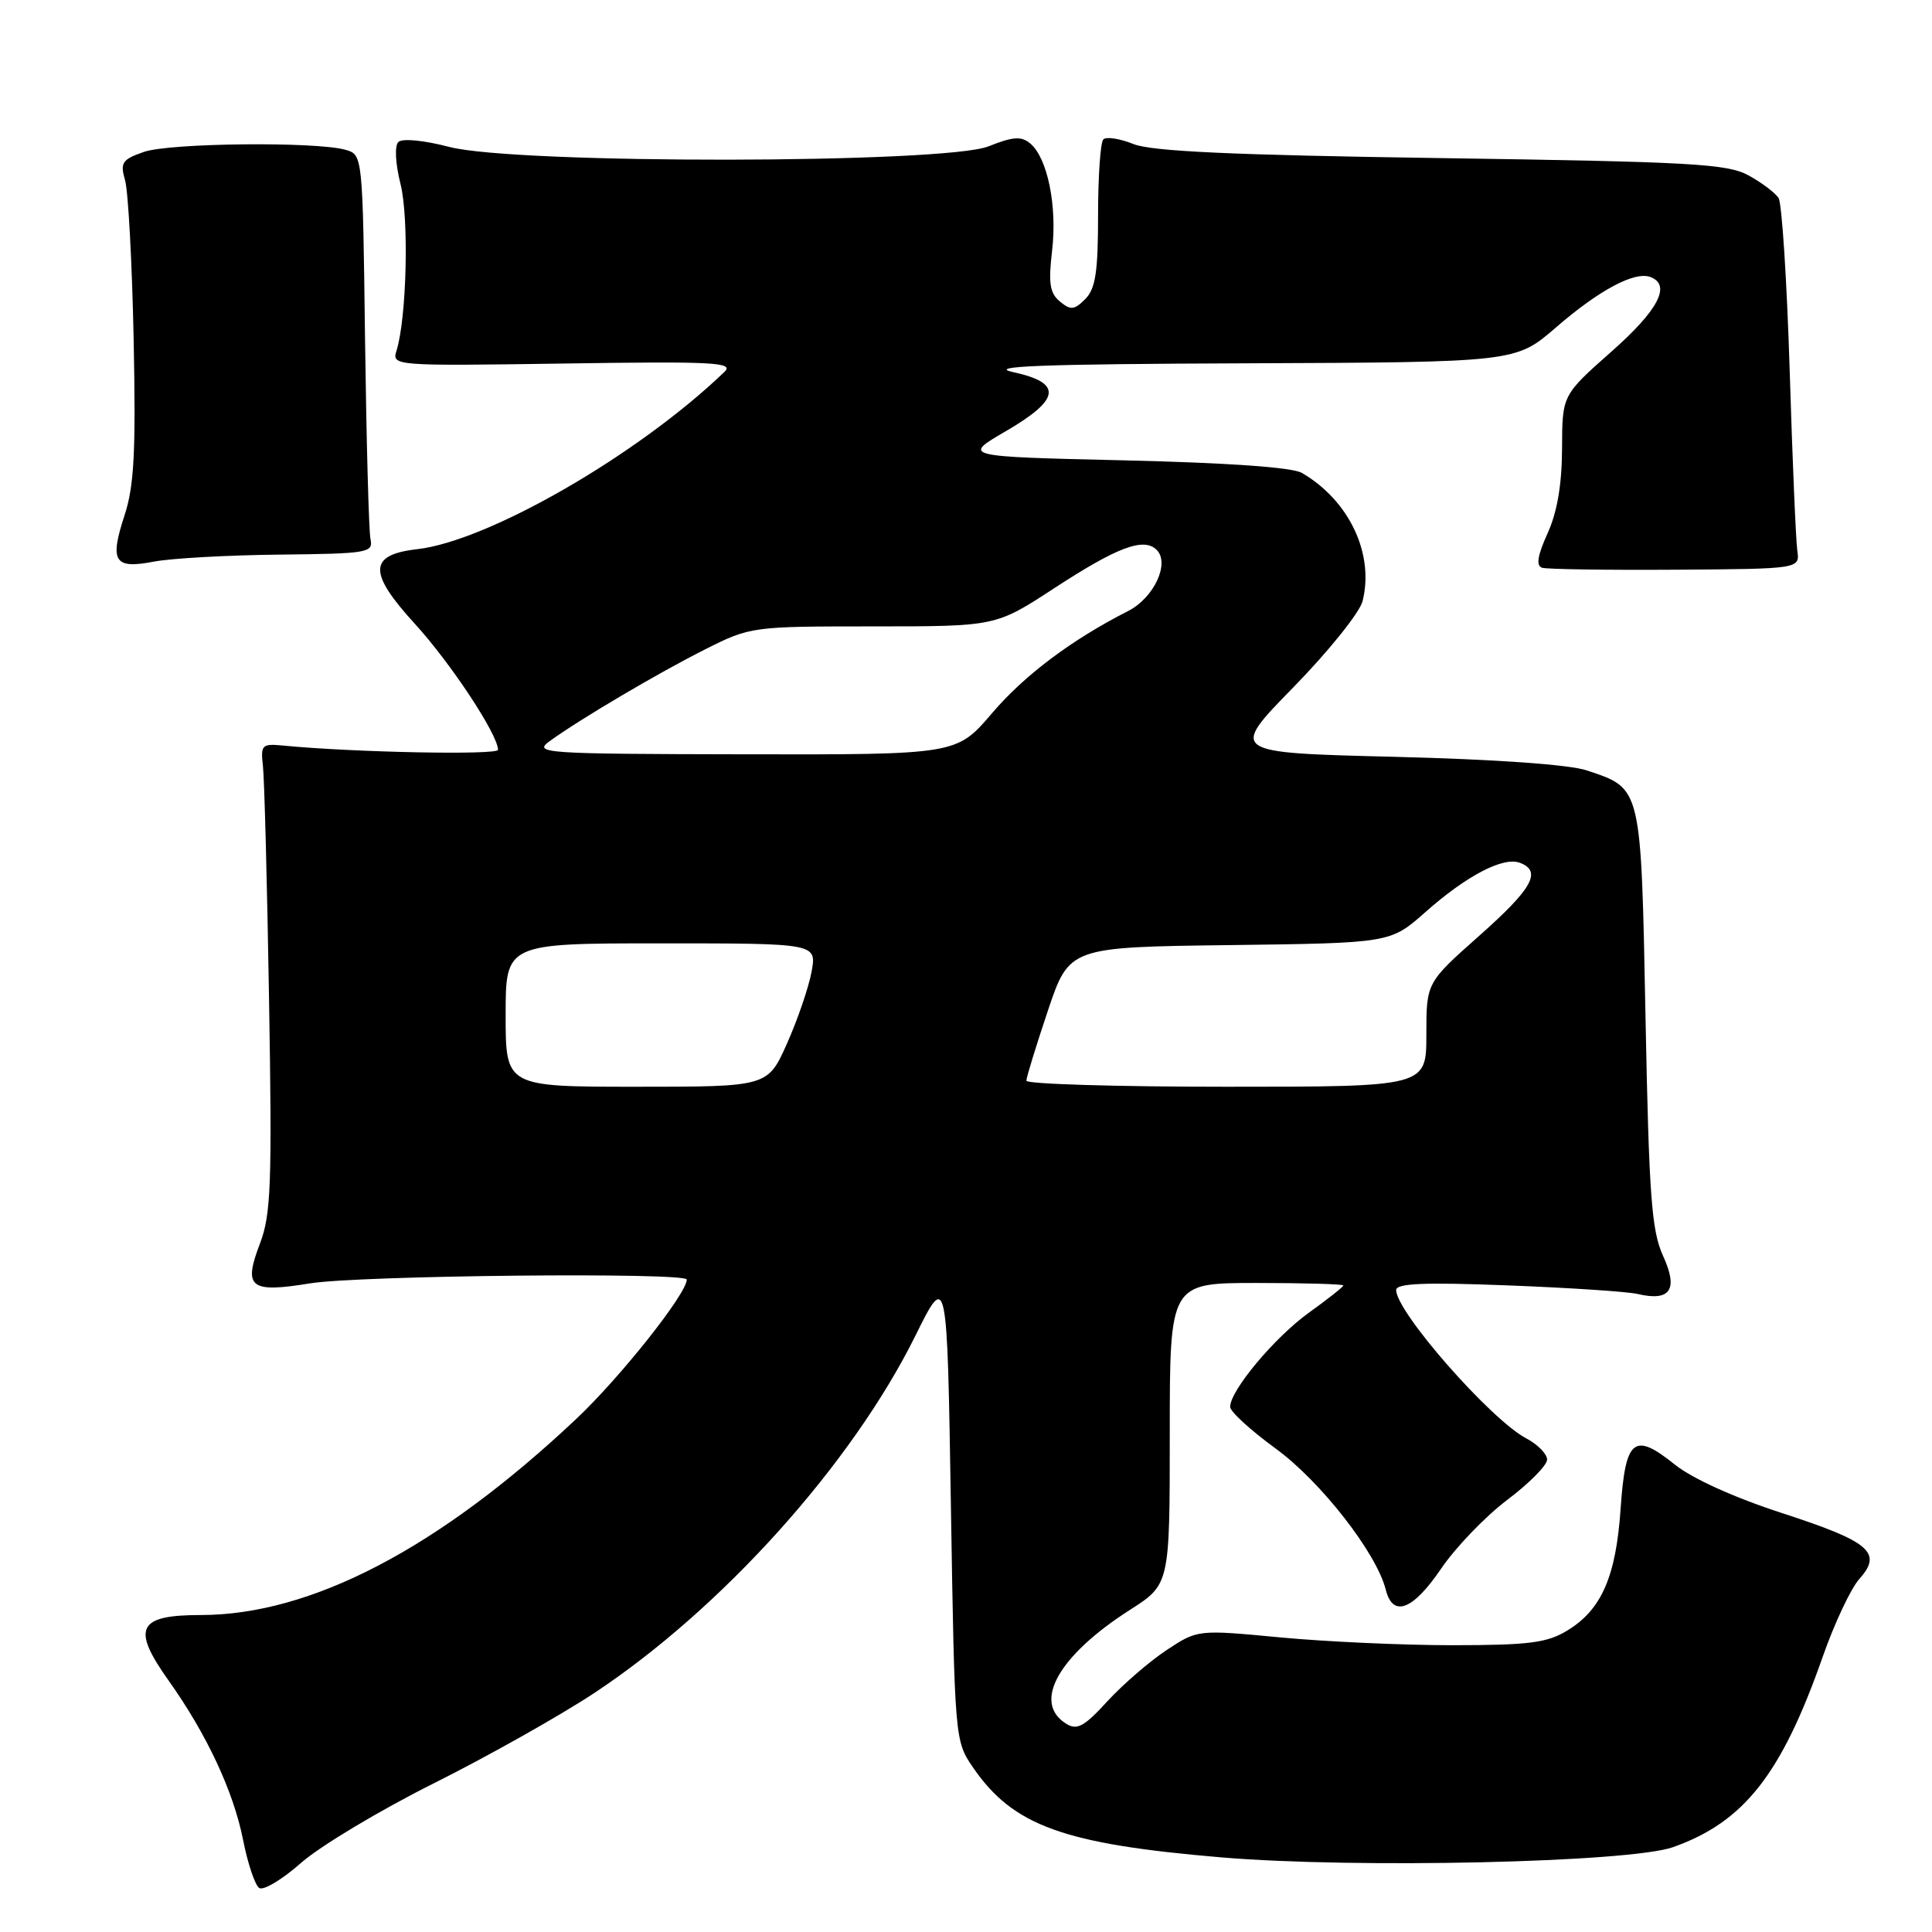 <?xml version="1.0" encoding="UTF-8" standalone="no"?>
<!DOCTYPE svg PUBLIC "-//W3C//DTD SVG 1.1//EN" "http://www.w3.org/Graphics/SVG/1.1/DTD/svg11.dtd" >
<svg xmlns="http://www.w3.org/2000/svg" xmlns:xlink="http://www.w3.org/1999/xlink" version="1.1" viewBox="0 0 256 256">
 <g >
 <path fill="currentColor"
d=" M 57.50 236.29 C 64.65 232.71 74.21 227.33 78.75 224.33 C 95.66 213.14 112.87 193.99 121.29 177.00 C 125.50 168.50 125.50 168.50 126.00 199.58 C 126.50 230.39 126.52 230.68 128.91 234.17 C 134.24 241.94 140.91 244.35 161.92 246.12 C 179.74 247.61 215.93 246.79 221.68 244.76 C 231.09 241.43 236.06 235.11 241.53 219.50 C 243.07 215.10 245.25 210.47 246.38 209.21 C 249.49 205.73 247.77 204.27 236.12 200.49 C 229.81 198.44 224.24 195.92 221.93 194.07 C 216.50 189.70 215.38 190.62 214.74 199.90 C 214.13 208.90 212.21 213.29 207.70 216.04 C 205.00 217.69 202.64 217.99 192.50 218.00 C 185.90 218.00 175.60 217.53 169.60 216.96 C 158.70 215.93 158.70 215.93 154.60 218.63 C 152.35 220.12 148.81 223.17 146.75 225.41 C 143.64 228.81 142.71 229.31 141.25 228.39 C 136.77 225.58 140.25 219.37 149.72 213.32 C 155.00 209.94 155.00 209.94 155.00 189.97 C 155.00 170.00 155.00 170.00 166.50 170.00 C 172.82 170.00 178.00 170.15 178.00 170.33 C 178.00 170.51 175.94 172.14 173.42 173.95 C 168.89 177.21 163.00 184.25 163.00 186.42 C 163.00 187.04 165.71 189.52 169.03 191.94 C 174.99 196.28 182.40 205.78 183.62 210.64 C 184.56 214.38 187.21 213.37 190.96 207.85 C 192.87 205.04 196.80 200.95 199.71 198.75 C 202.62 196.56 205.00 194.15 205.00 193.41 C 205.00 192.66 203.76 191.40 202.25 190.60 C 197.53 188.12 185.00 173.84 185.00 170.94 C 185.00 170.05 188.69 169.89 199.75 170.32 C 207.86 170.63 215.62 171.14 217.00 171.46 C 221.35 172.48 222.41 170.87 220.36 166.40 C 218.84 163.06 218.50 158.50 218.04 134.85 C 217.44 104.01 217.56 104.53 210.25 102.08 C 207.95 101.31 198.08 100.61 184.70 100.28 C 162.90 99.74 162.90 99.74 171.38 91.07 C 176.04 86.30 180.17 81.16 180.55 79.65 C 182.12 73.38 178.77 66.31 172.50 62.66 C 171.23 61.92 162.65 61.32 149.00 61.00 C 127.50 60.50 127.50 60.50 133.25 57.15 C 140.55 52.91 140.82 50.73 134.25 49.31 C 130.63 48.52 138.02 48.24 165.17 48.14 C 200.84 48.00 200.84 48.00 206.17 43.39 C 211.91 38.42 216.61 35.91 218.70 36.71 C 221.48 37.78 219.74 41.10 213.50 46.61 C 207.00 52.36 207.00 52.36 206.98 59.43 C 206.96 64.20 206.34 67.86 205.06 70.67 C 203.73 73.61 203.51 74.96 204.33 75.23 C 204.97 75.43 212.93 75.55 222.00 75.49 C 238.50 75.38 238.50 75.38 238.15 72.94 C 237.96 71.60 237.50 60.83 237.14 49.00 C 236.77 37.17 236.11 26.93 235.67 26.24 C 235.23 25.55 233.44 24.20 231.69 23.24 C 228.87 21.70 224.11 21.44 191.00 20.95 C 163.36 20.55 152.63 20.06 150.20 19.09 C 148.38 18.36 146.58 18.08 146.20 18.47 C 145.81 18.85 145.50 23.39 145.50 28.55 C 145.50 36.04 145.16 38.27 143.80 39.63 C 142.34 41.09 141.87 41.13 140.44 39.95 C 139.10 38.84 138.90 37.52 139.41 33.21 C 140.10 27.29 138.80 20.91 136.50 19.00 C 135.32 18.02 134.21 18.10 130.99 19.39 C 125.20 21.70 68.38 21.77 59.54 19.47 C 56.14 18.58 53.29 18.31 52.78 18.82 C 52.27 19.33 52.39 21.68 53.07 24.38 C 54.21 28.91 53.89 42.19 52.53 46.50 C 51.91 48.47 52.27 48.50 74.70 48.17 C 94.58 47.87 97.31 48.01 96.00 49.27 C 84.58 60.25 64.75 71.69 55.28 72.77 C 48.82 73.51 48.75 75.86 54.99 82.68 C 59.72 87.86 65.97 97.32 65.99 99.35 C 66.00 100.08 46.86 99.70 37.50 98.79 C 34.71 98.52 34.52 98.71 34.84 101.50 C 35.03 103.15 35.40 117.08 35.65 132.45 C 36.06 156.92 35.91 160.95 34.44 164.79 C 32.21 170.64 33.11 171.35 41.10 170.05 C 47.66 168.99 91.00 168.56 91.00 169.55 C 91.00 171.41 82.20 182.51 76.36 188.01 C 58.16 205.16 41.23 214.00 26.60 214.00 C 18.24 214.00 17.39 215.73 22.34 222.68 C 27.40 229.80 30.94 237.38 32.21 243.80 C 32.83 246.94 33.79 249.80 34.35 250.17 C 34.91 250.54 37.42 249.03 39.93 246.81 C 42.45 244.60 50.35 239.86 57.50 236.29 Z  M 37.00 73.49 C 48.78 73.36 49.48 73.25 49.09 71.43 C 48.87 70.37 48.55 58.48 48.37 45.00 C 48.06 20.50 48.06 20.50 45.78 19.85 C 41.88 18.74 22.47 18.94 19.06 20.13 C 16.18 21.13 15.90 21.55 16.57 23.88 C 16.99 25.32 17.50 34.81 17.71 44.97 C 18.01 59.85 17.78 64.37 16.51 68.26 C 14.49 74.42 15.13 75.43 20.38 74.42 C 22.64 73.98 30.12 73.56 37.00 73.49 Z  M 67.00 134.50 C 67.00 125.00 67.00 125.00 87.61 125.00 C 108.22 125.00 108.22 125.00 107.54 128.75 C 107.16 130.81 105.70 135.09 104.29 138.25 C 101.73 144.00 101.73 144.00 84.36 144.00 C 67.00 144.00 67.00 144.00 67.00 134.50 Z  M 136.00 143.20 C 136.00 142.77 137.28 138.60 138.84 133.95 C 141.68 125.50 141.68 125.50 162.96 125.23 C 184.24 124.96 184.24 124.96 188.87 120.86 C 194.35 116.01 199.20 113.48 201.41 114.33 C 204.34 115.45 203.05 117.75 196.00 124.00 C 189.00 130.21 189.00 130.21 189.00 137.10 C 189.00 144.00 189.00 144.00 162.50 144.00 C 147.93 144.00 136.00 143.64 136.00 143.20 Z  M 72.84 98.20 C 76.91 95.25 87.27 89.14 93.50 86.01 C 99.43 83.03 99.68 83.00 115.72 83.00 C 131.94 83.00 131.94 83.00 139.63 77.98 C 148.07 72.47 151.56 71.16 153.27 72.87 C 155.04 74.64 152.90 79.22 149.49 80.96 C 142.00 84.77 135.77 89.44 131.45 94.50 C 126.76 100.00 126.76 100.00 98.63 99.95 C 71.91 99.90 70.62 99.81 72.84 98.20 Z "/>
</g>
</svg>